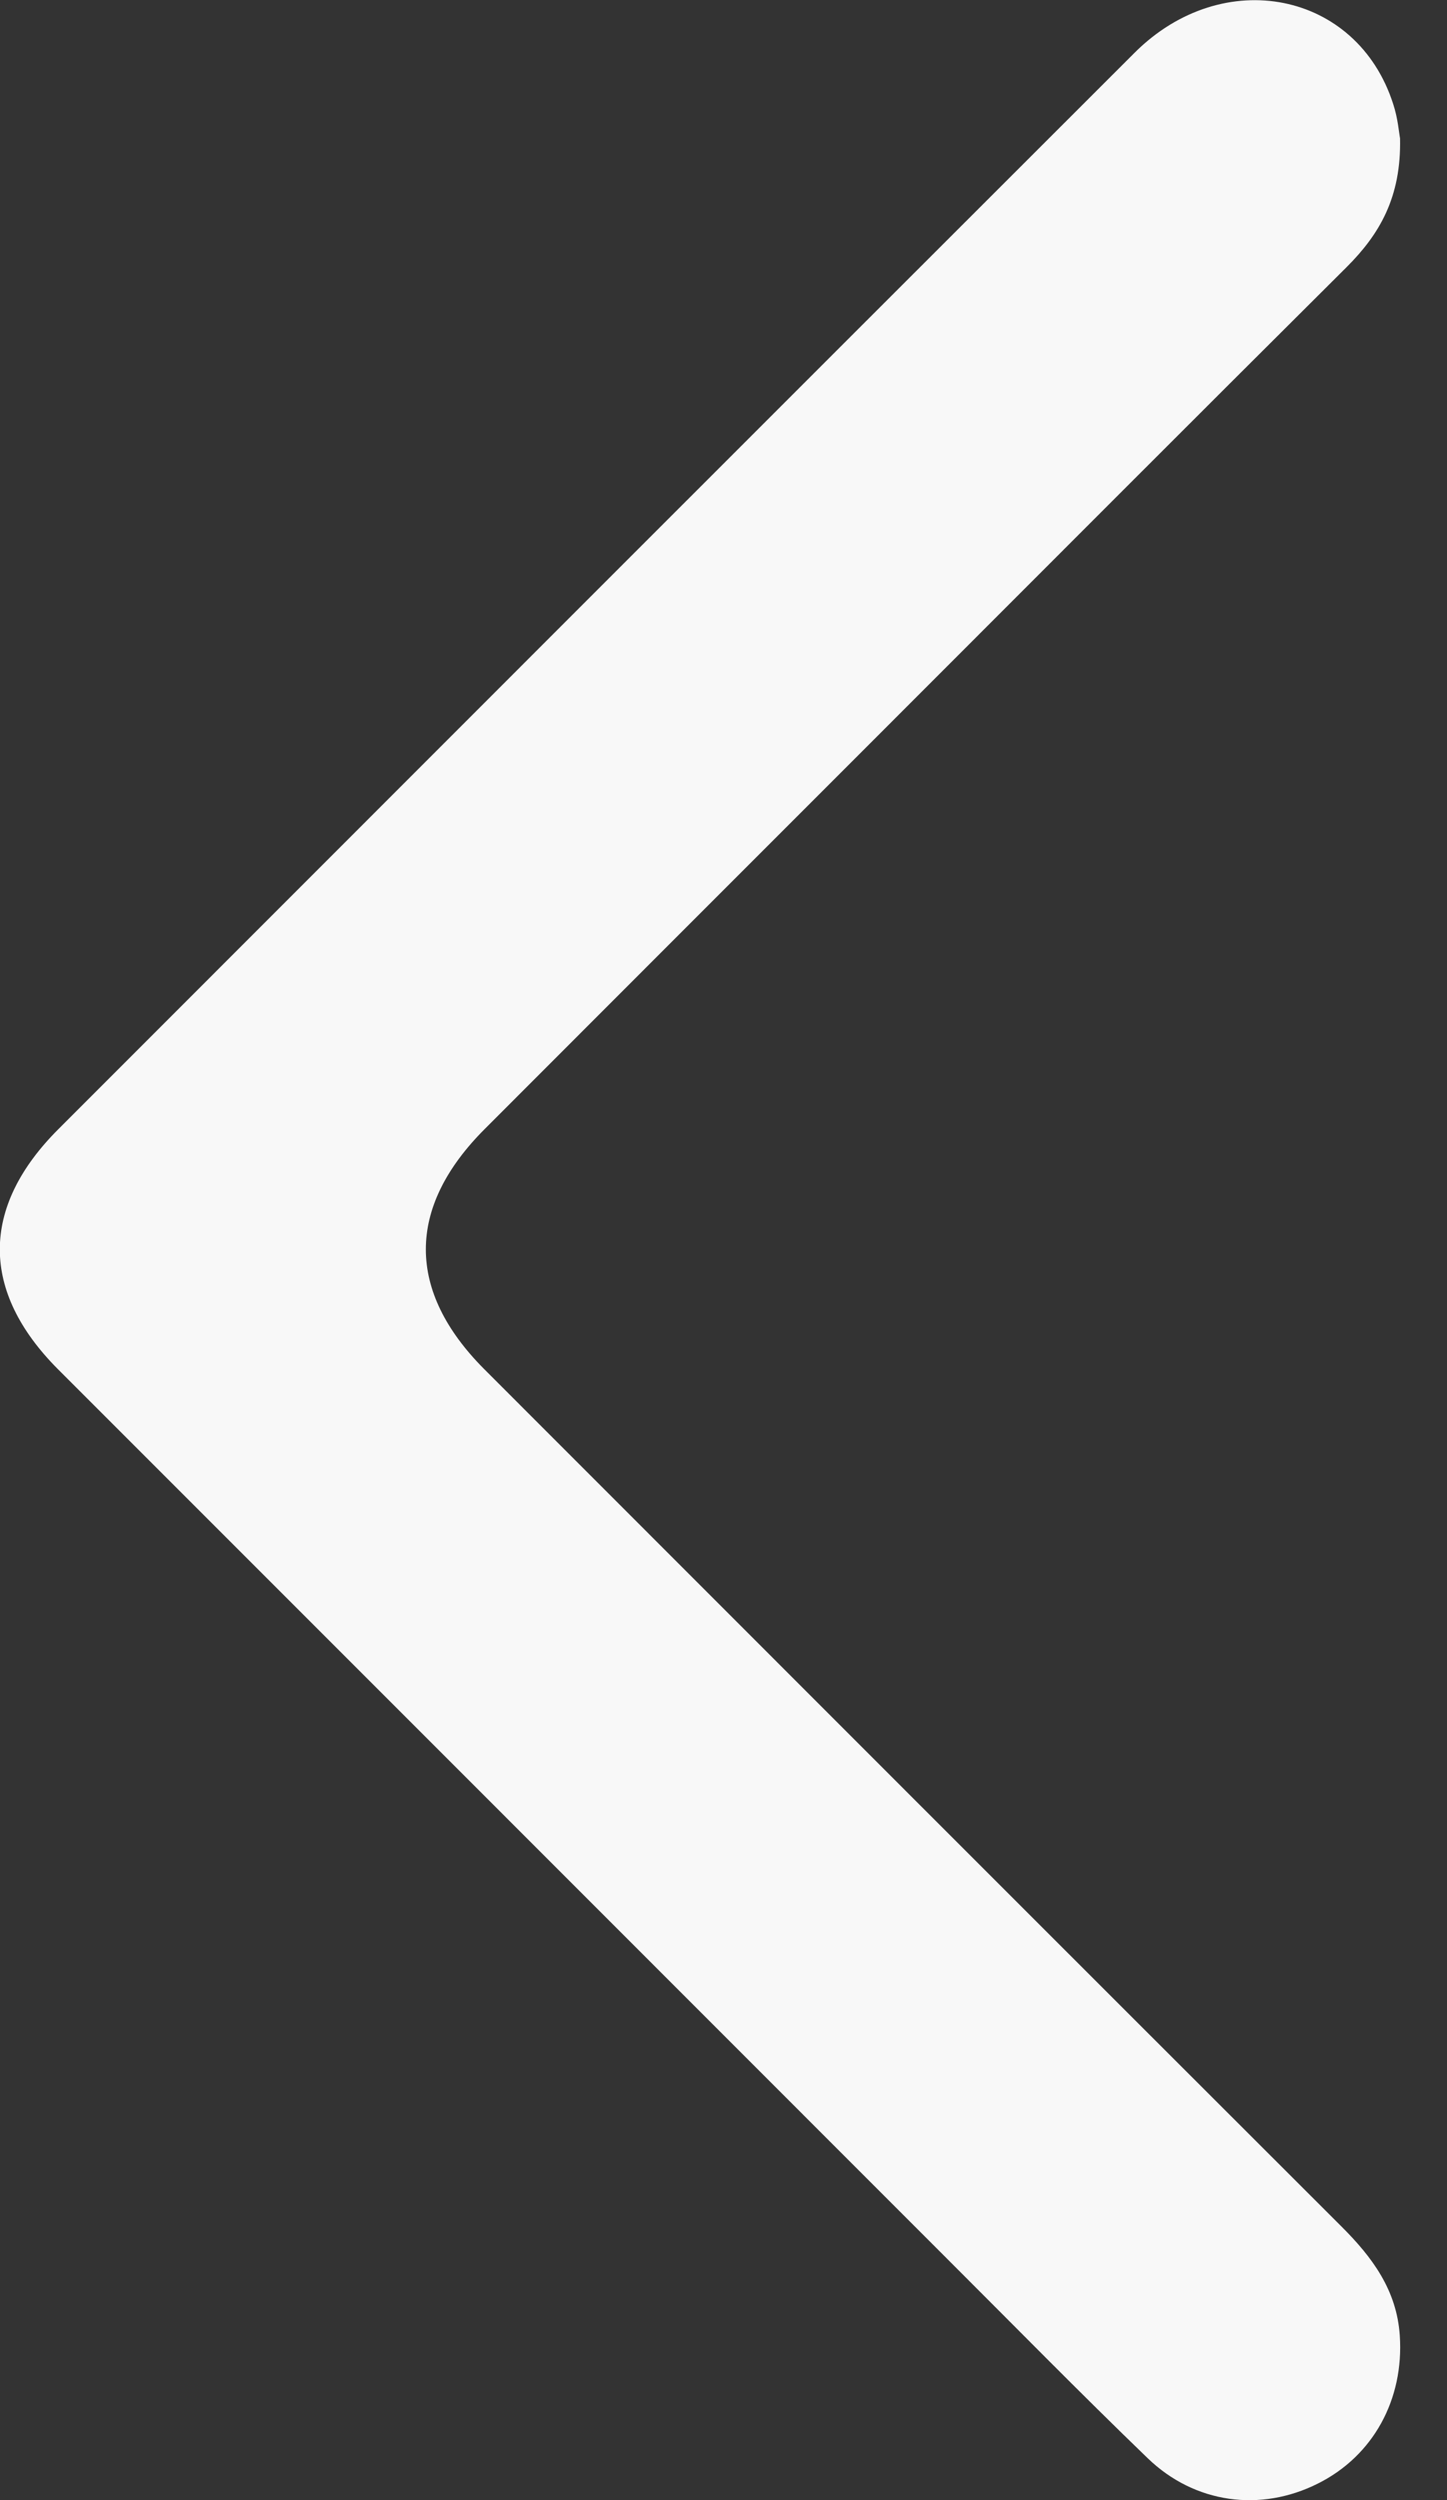 <svg width="11" height="19" viewBox="0 0 11 19" fill="none" xmlns="http://www.w3.org/2000/svg">
<rect x="0" y="0" width="11" height="19" fill="#333333" stroke="none"/>
<path d="M10.643 1.051C10.653 1.498 10.488 1.78 10.236 2.031C9.069 3.192 7.906 4.358 6.741 5.523C5.722 6.542 4.704 7.56 3.685 8.58C3.088 9.177 3.088 9.813 3.685 10.409C5.855 12.58 8.025 14.751 10.197 16.92C10.432 17.154 10.618 17.404 10.641 17.749C10.674 18.235 10.439 18.665 10.017 18.875C9.584 19.092 9.083 19.028 8.724 18.681C8.209 18.184 7.708 17.673 7.201 17.167C4.949 14.914 2.696 12.661 0.443 10.408C-0.149 9.816 -0.15 9.175 0.443 8.582C3.17 5.854 5.897 3.126 8.626 0.4C9.298 -0.27 10.317 -0.066 10.591 0.791C10.627 0.899 10.636 1.017 10.643 1.051Z" fill="#F8F8F8"/>
</svg>
